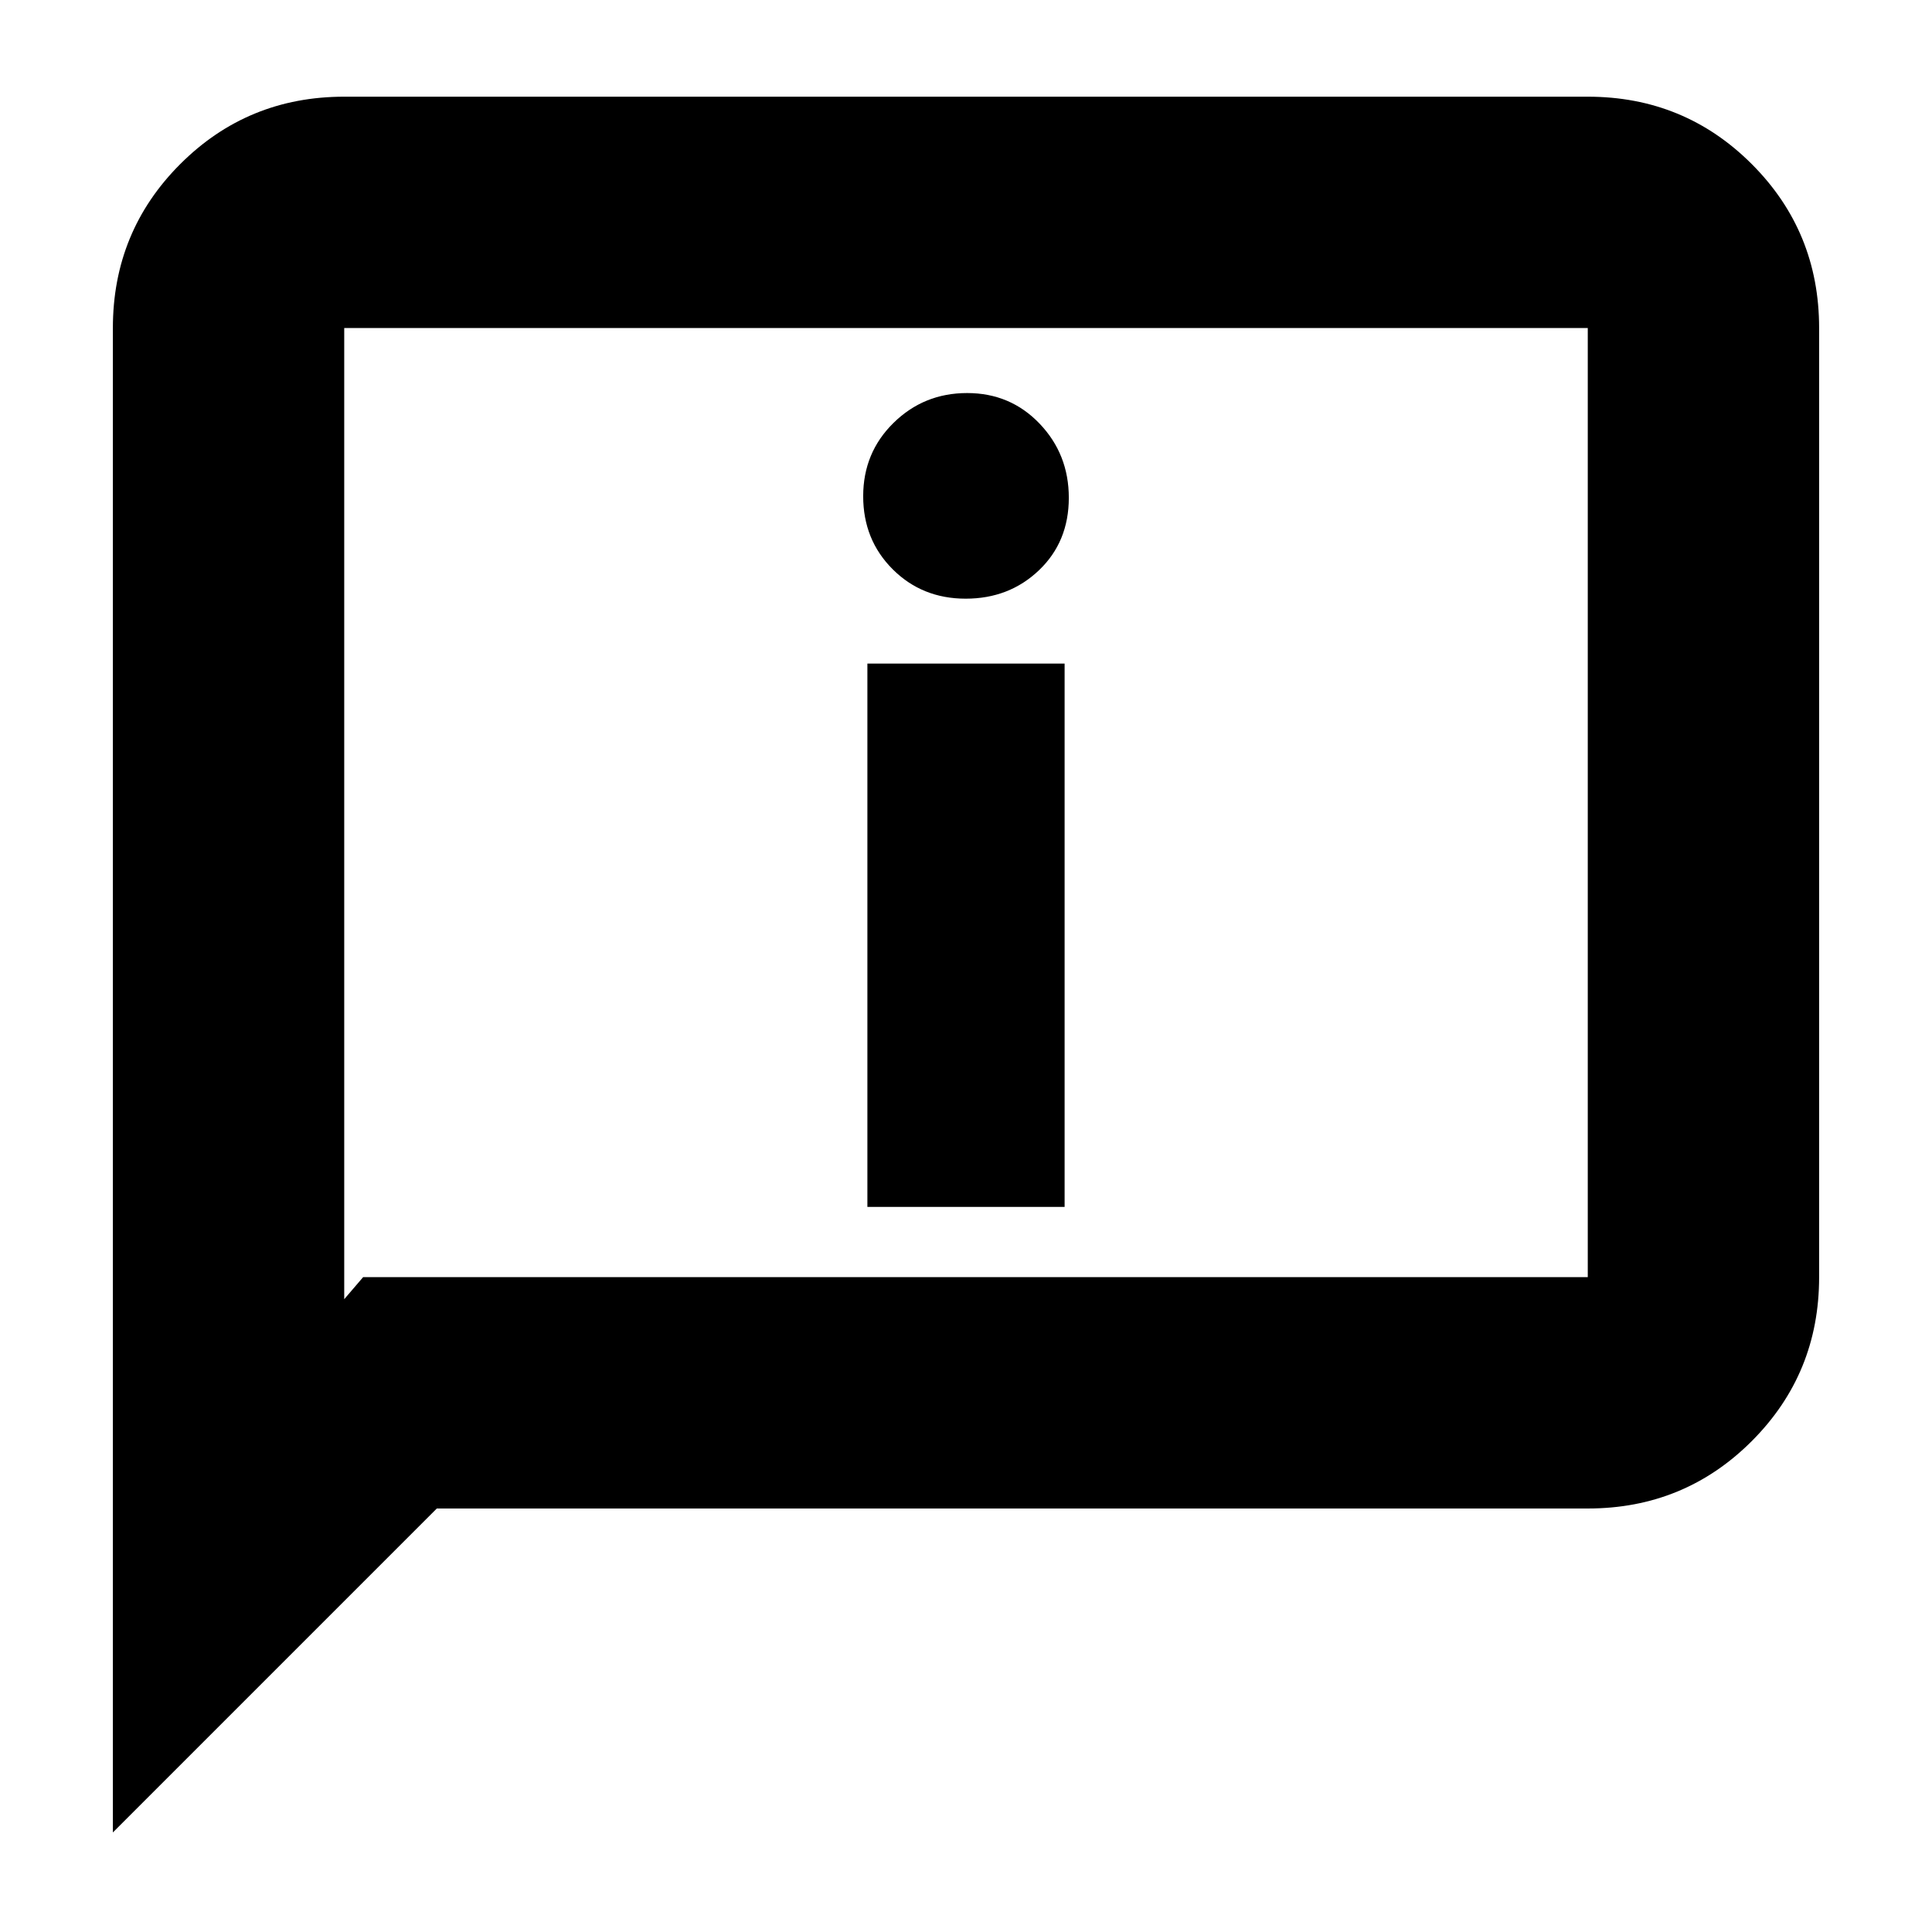 <svg xmlns="http://www.w3.org/2000/svg" height="20" viewBox="0 -960 960 960" width="20"><path d="M479.832-662.521q21.641 0 36.448-14.138 14.807-14.139 14.807-35.998 0-21.647-14.525-36.842-14.525-15.196-35.998-15.196-21.472 0-36.561 14.81-15.09 14.809-15.09 36.456 0 21.647 14.639 36.278 14.639 14.63 36.28 14.63ZM431-360.304h98v-269.957h-98v269.957ZM56.087-49.478v-747.521q0-48 33.479-81.479t81.478-33.479h617.912q47.999 0 81.478 33.479 33.479 33.479 33.479 81.479v471.608q0 47.999-33.479 81.478-33.479 33.479-81.478 33.479H217.043L56.086-49.478Zm124.347-275.913h608.522v-471.608H171.044v482.563l9.39-10.955Zm-9.39 0v-471.608 471.608Z"/></svg>